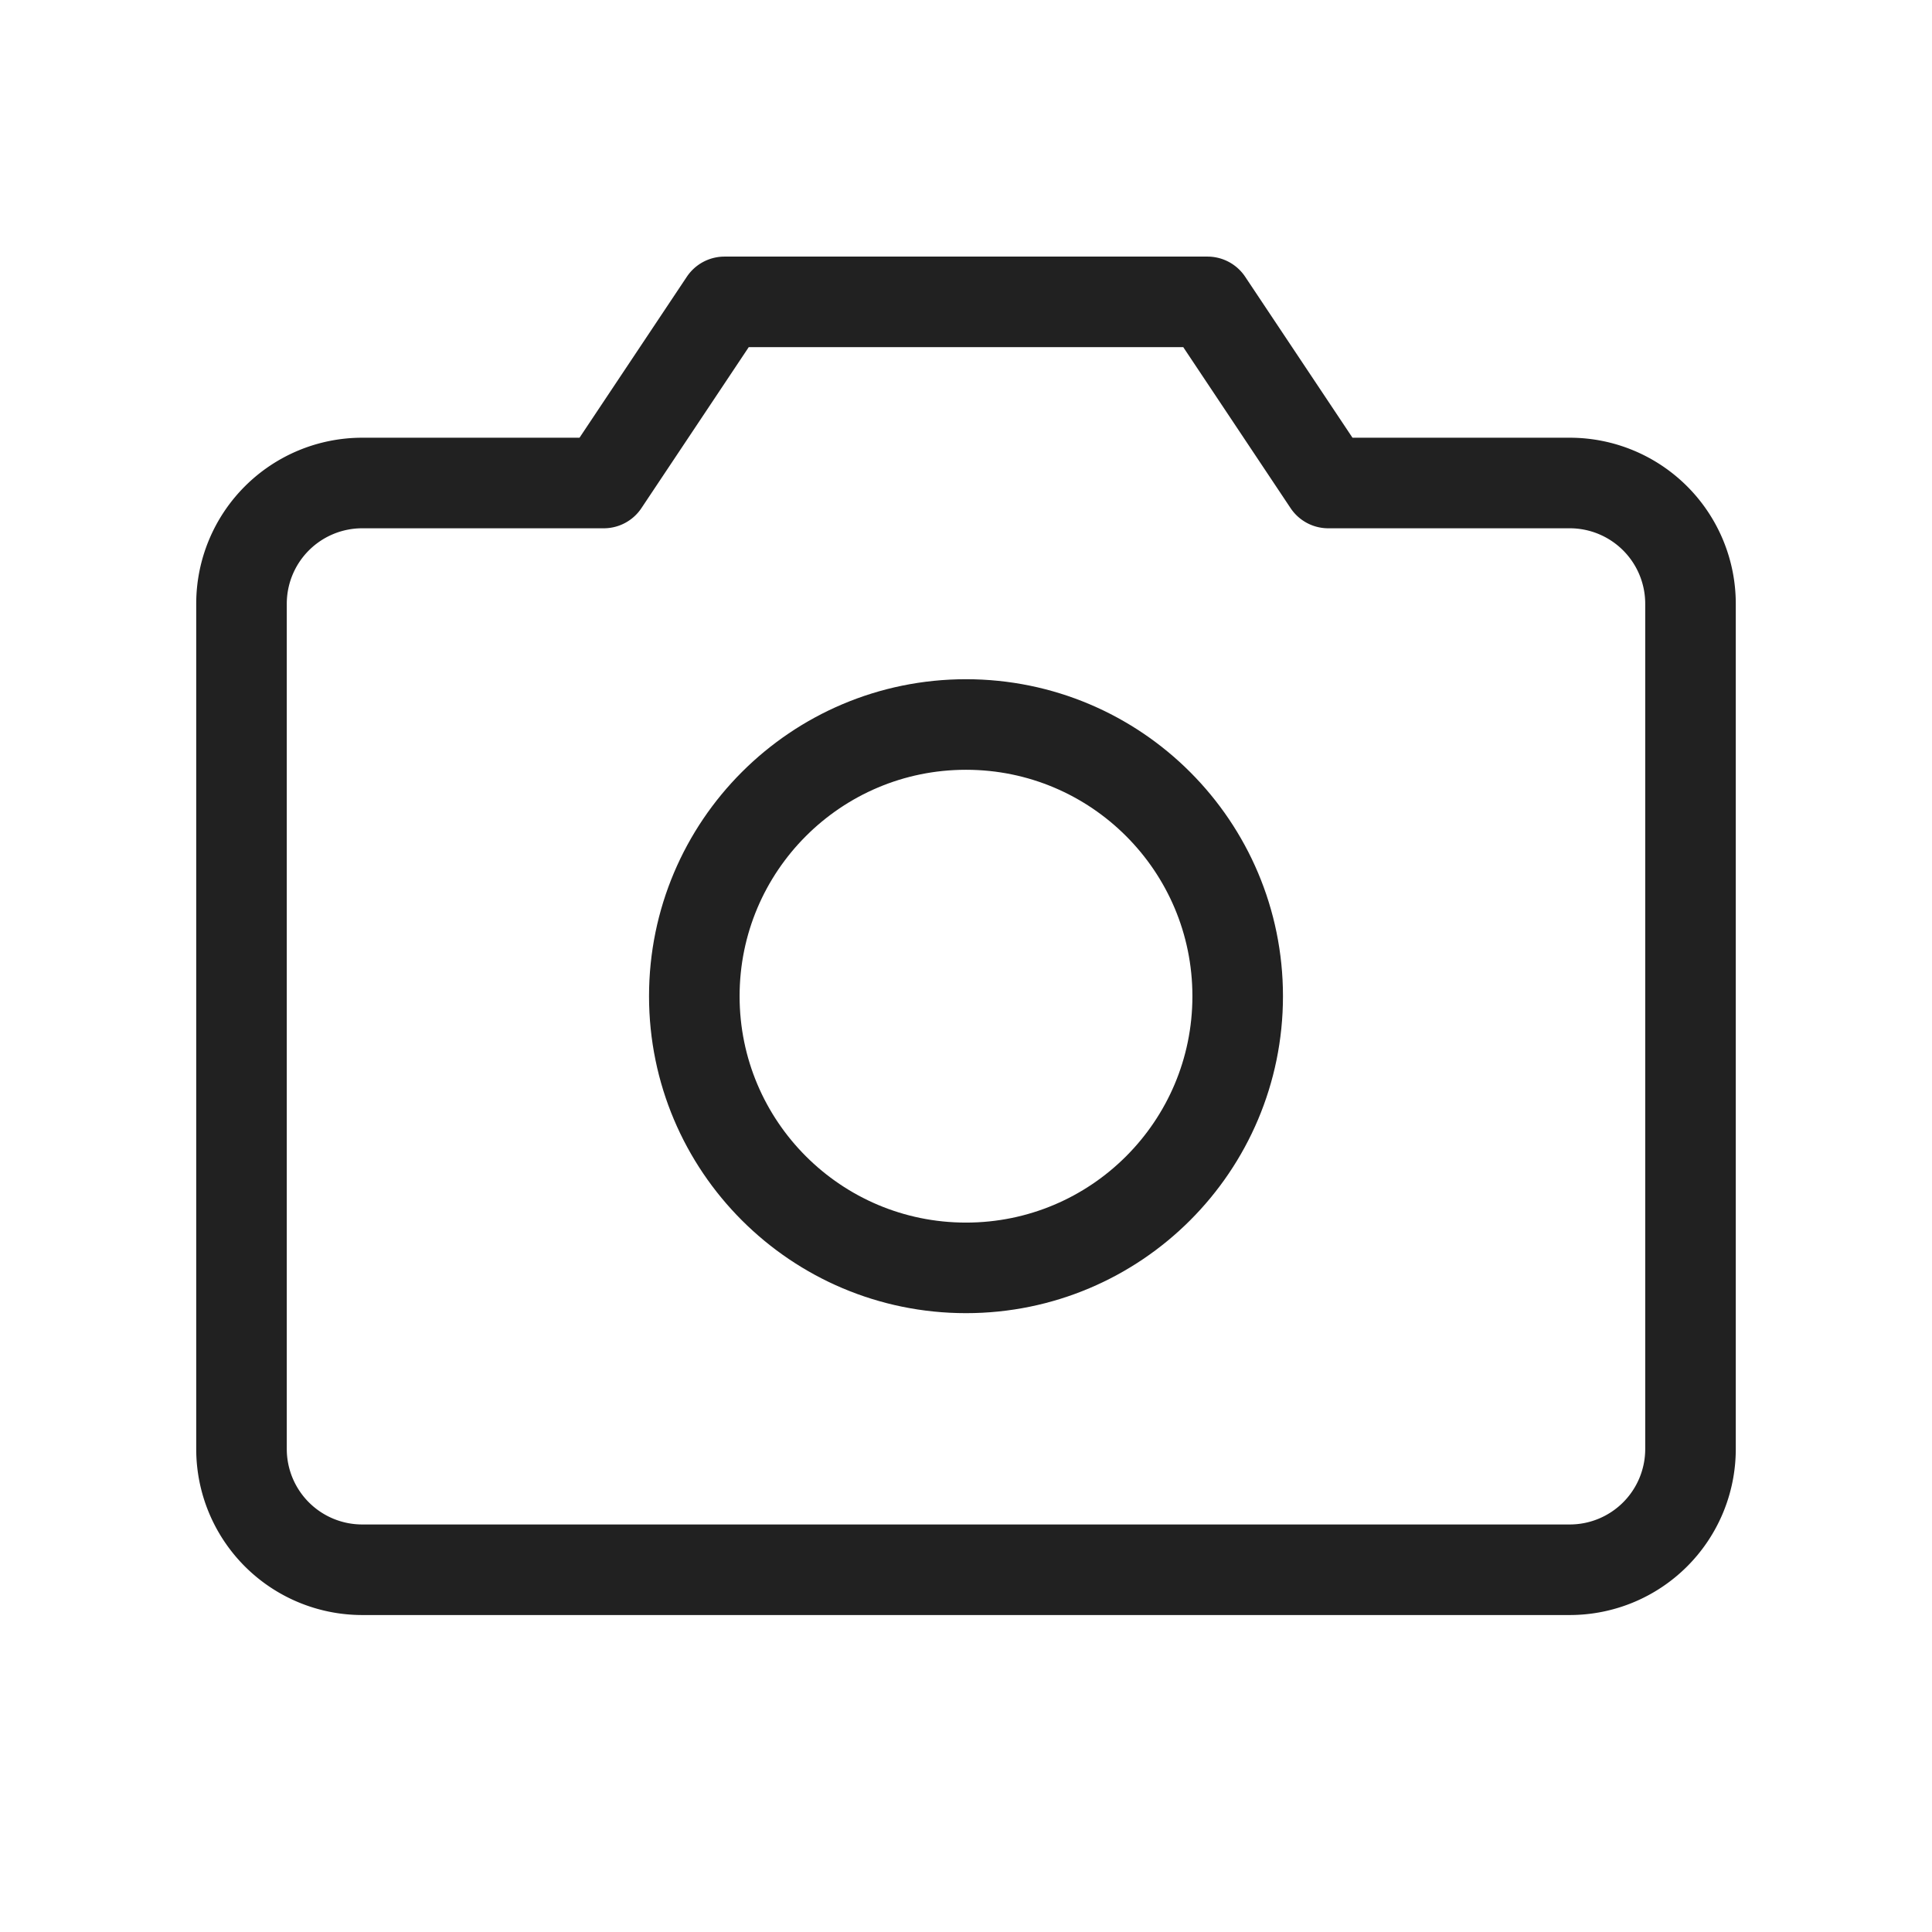 <svg xmlns="http://www.w3.org/2000/svg" width="32" height="32" fill="rgba(0, 0, 0, 0.87)" viewBox="0 0 256 256"><rect width="256" height="256" fill="none"></rect><path d="M208,208H48a16,16,0,0,1-16-16V80A16,16,0,0,1,48,64H80L96,40h64l16,24h32a16,16,0,0,1,16,16V192A16,16,0,0,1,208,208Z" fill="none" stroke="rgba(0, 0, 0, 0.87)" stroke-linecap="round" stroke-linejoin="round" stroke-width="12"></path><circle cx="128" cy="132" r="36" fill="none" stroke="rgba(0, 0, 0, 0.87)" stroke-linecap="round" stroke-linejoin="round" stroke-width="12"></circle></svg>